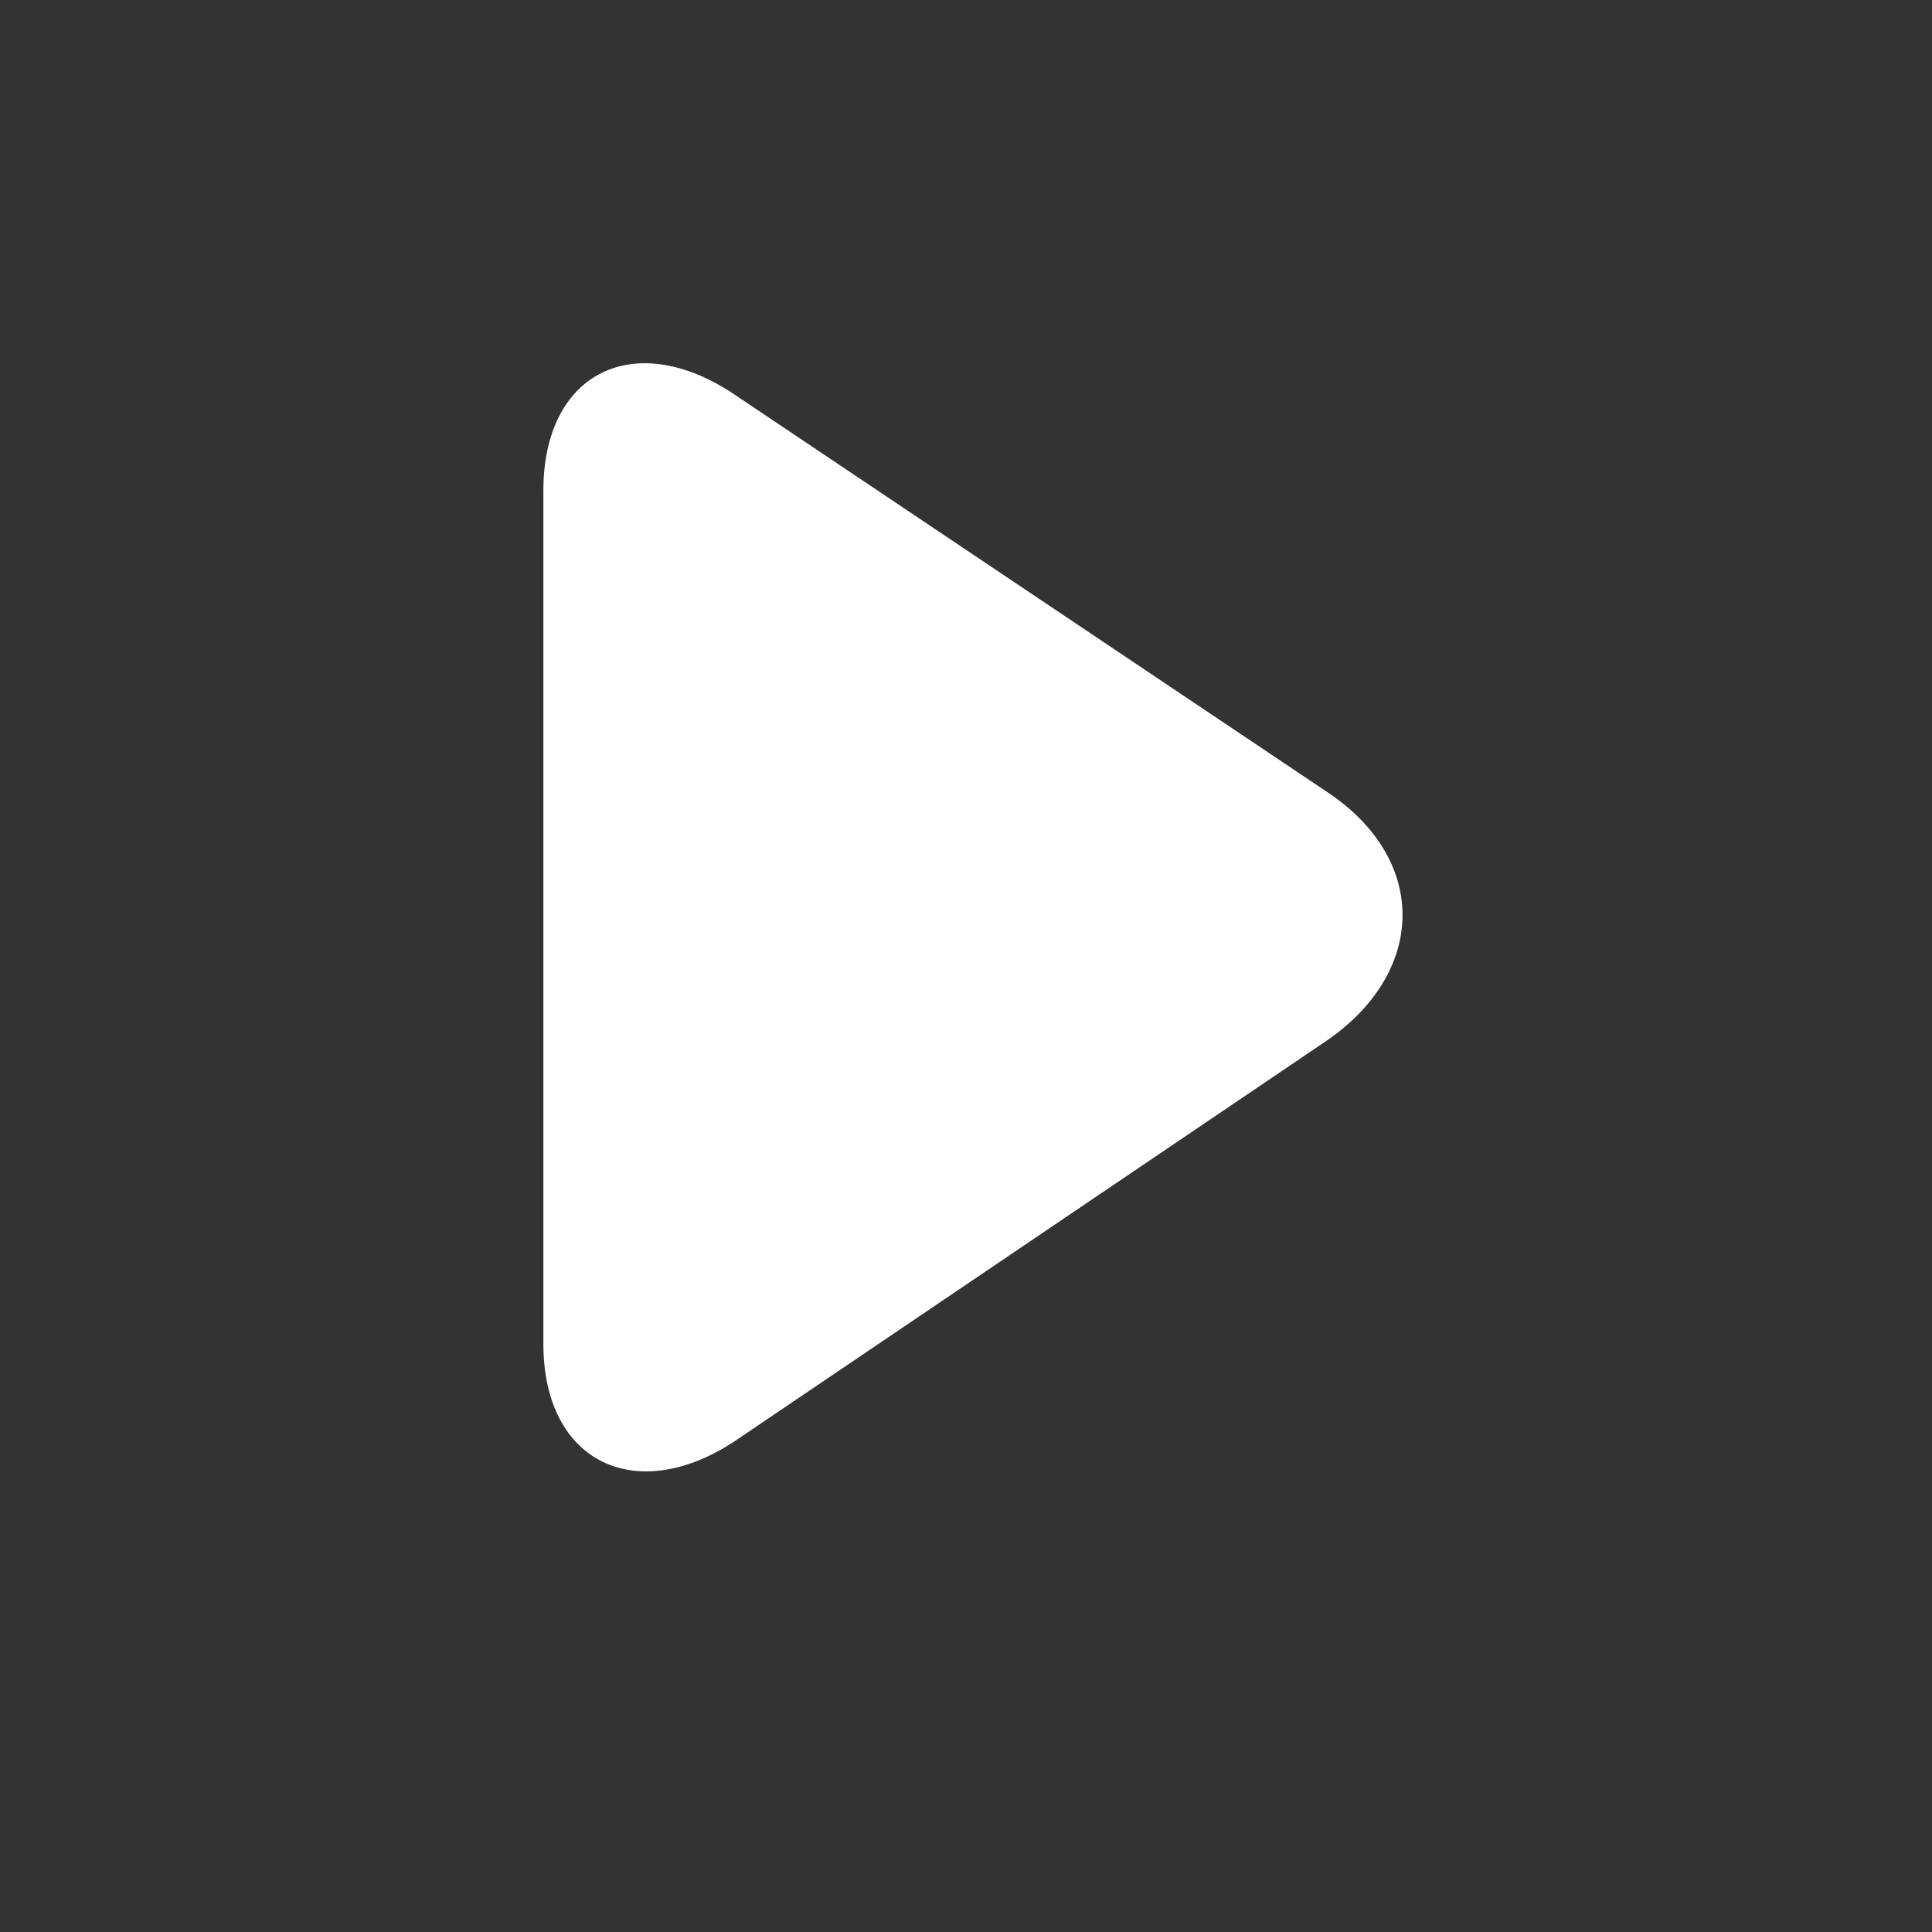 <?xml version="1.0" encoding="utf-8"?>
<!-- Generator: Adobe Illustrator 17.0.0, SVG Export Plug-In . SVG Version: 6.00 Build 0)  -->
<!DOCTYPE svg PUBLIC "-//W3C//DTD SVG 1.1//EN" "http://www.w3.org/Graphics/SVG/1.1/DTD/svg11.dtd">
<svg version="1.1" xmlns="http://www.w3.org/2000/svg" xmlns:xlink="http://www.w3.org/1999/xlink" x="0px" y="0px" width="32px"
	 height="32px" viewBox="0 0 32 32" enable-background="new 0 0 32 32" xml:space="preserve">
<rect x="0" y="0" width="32" height="32" fill="#333333" stroke="none"/>
<g id="图层_6">
	<g>
		<path fill="#FFFFFF" d="M9,22.259c0,1.993,1.575,2.702,3.22,1.577l9.748-6.595c1.644-1.126,1.702-2.968,0.057-4.094l-9.834-6.595
			C10.546,5.426,9,6.135,9,8.128V22.259z"/>
	</g>
</g>
</svg>
